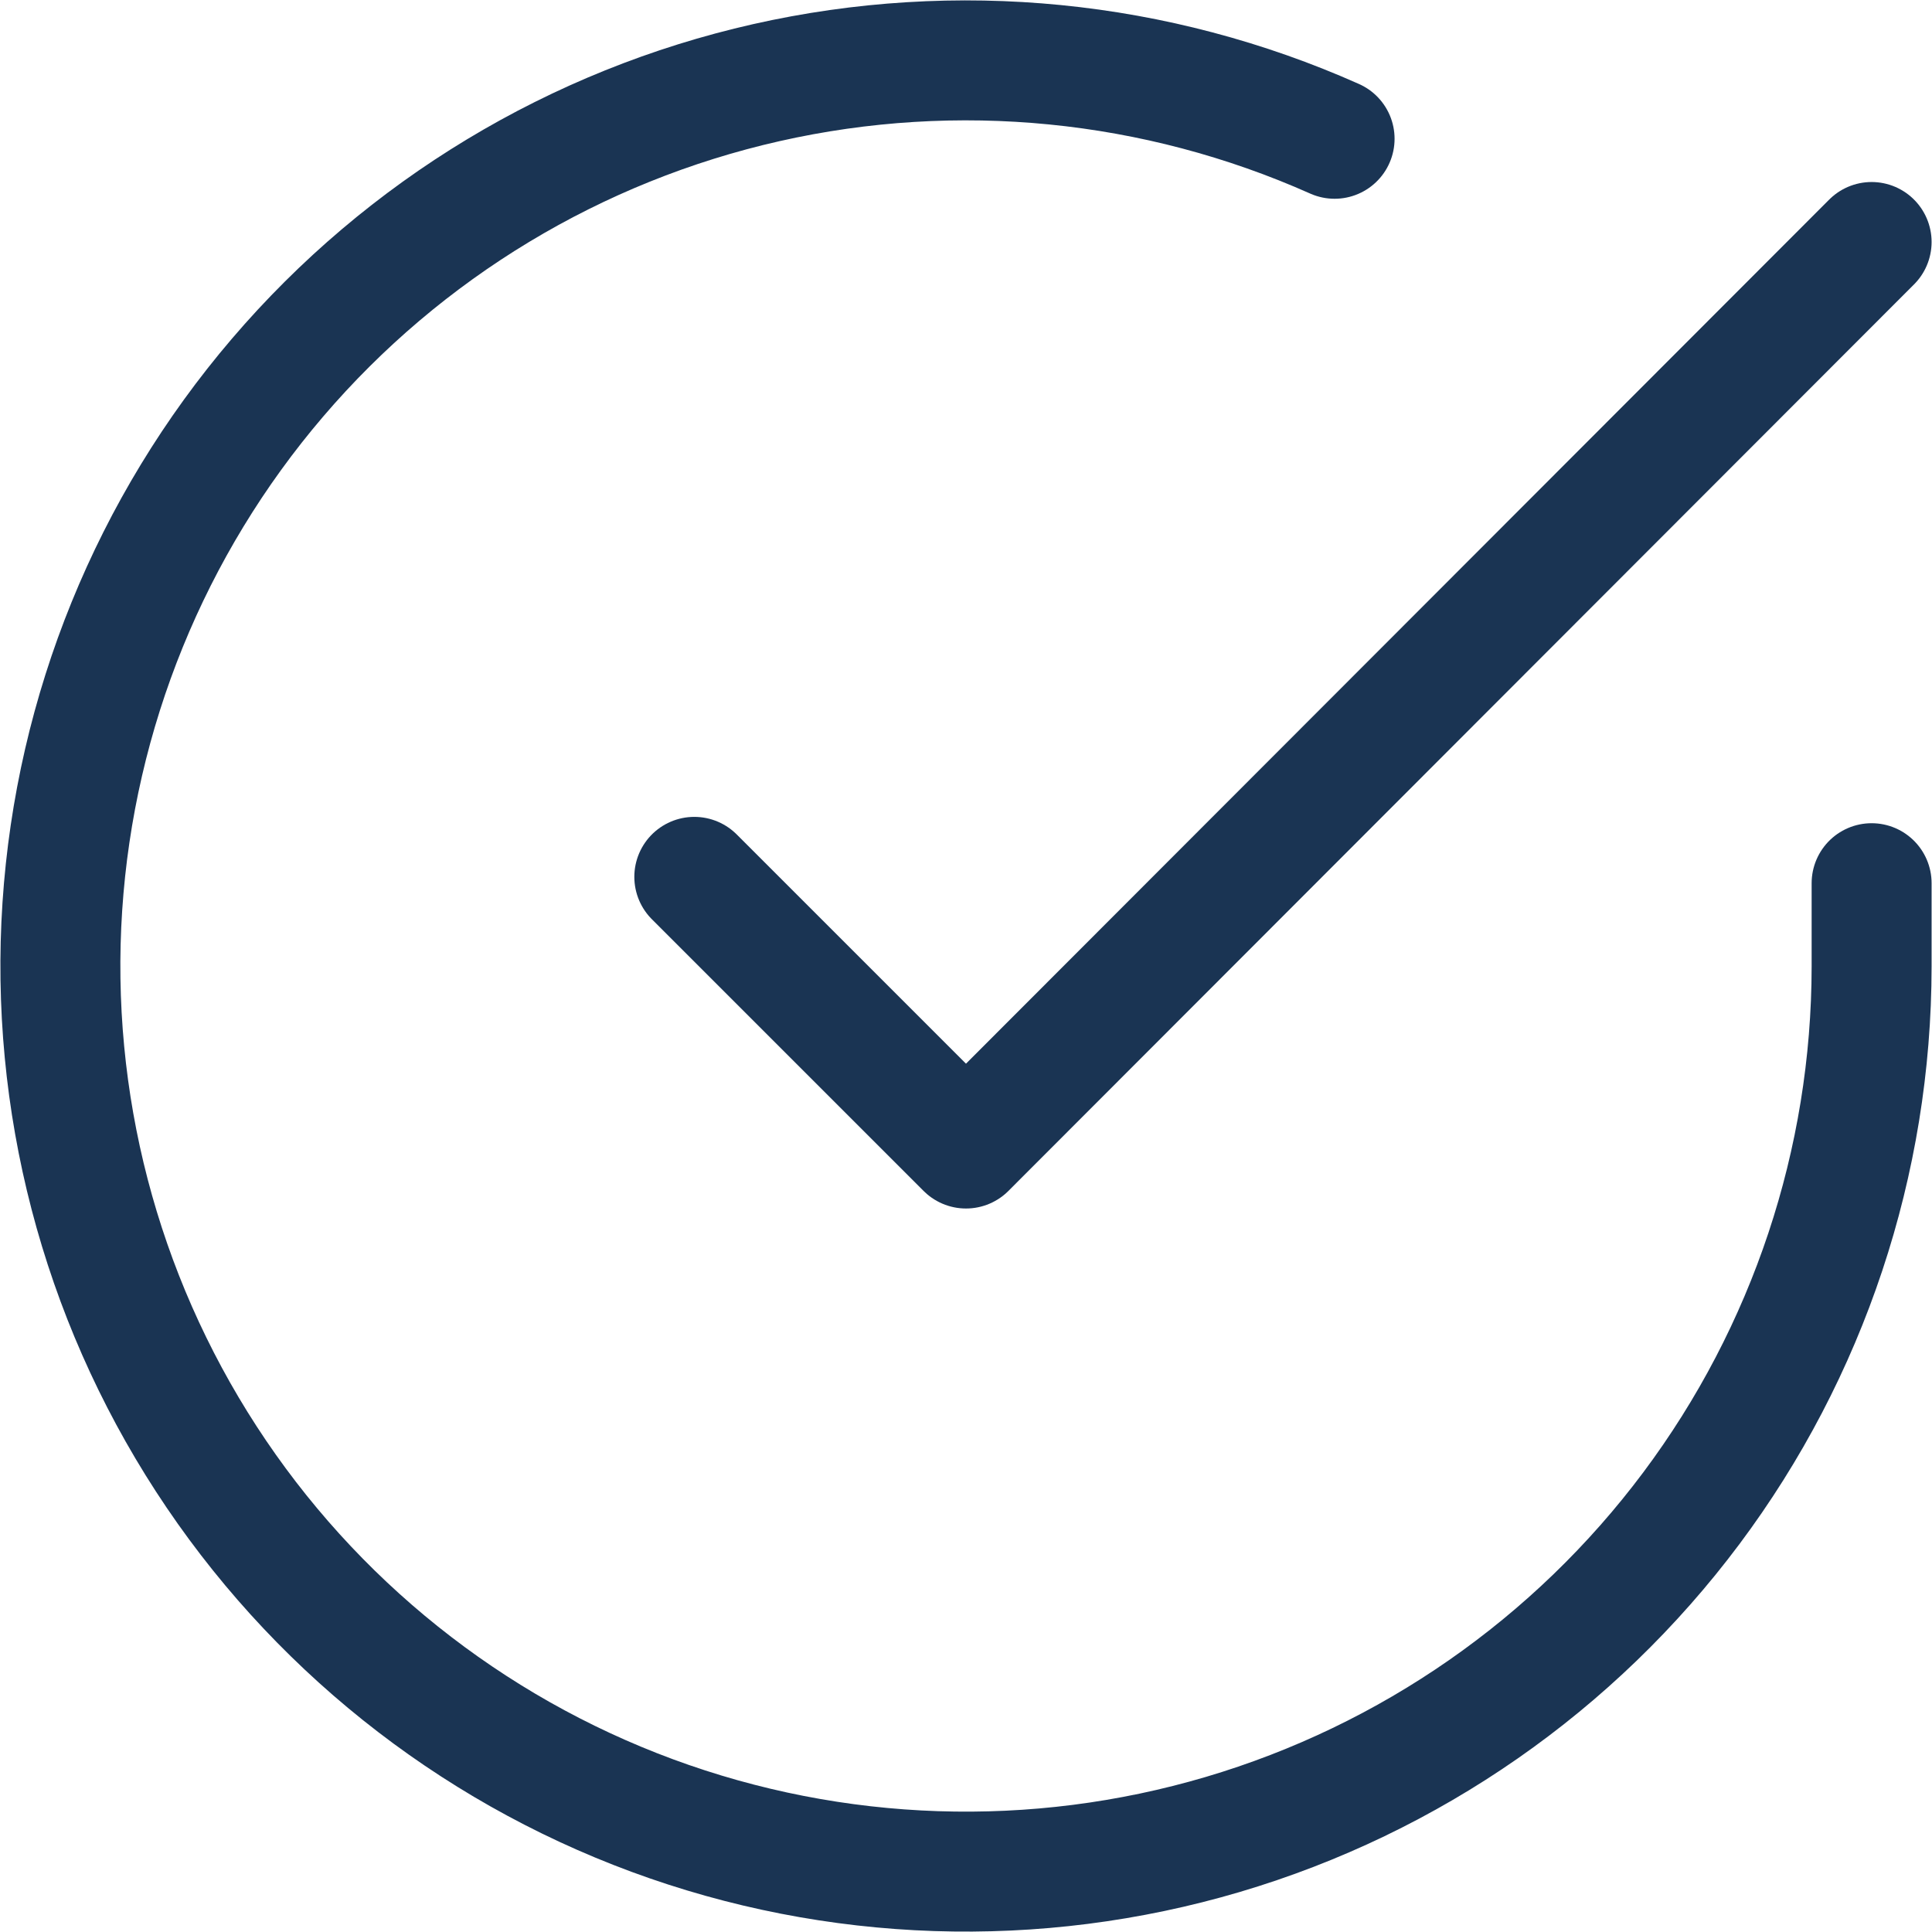 <svg width="78" height="78" viewBox="0 0 78 78" fill="none" xmlns="http://www.w3.org/2000/svg">
<path d="M75.562 35.657V39.021C75.558 46.905 73.005 54.577 68.284 60.892C63.563 67.207 56.928 71.826 49.367 74.062C41.806 76.297 33.725 76.029 26.329 73.297C18.933 70.564 12.619 65.514 8.328 58.9C4.036 52.286 1.998 44.462 2.517 36.594C3.036 28.727 6.084 21.238 11.206 15.245C16.329 9.251 23.252 5.074 30.942 3.336C38.633 1.599 46.679 2.394 53.881 5.603" stroke="#1A3453" stroke-width="4.843" stroke-linecap="round" stroke-linejoin="round"/>
<path d="M75.562 9.77L39 46.369L28.031 35.401" stroke="#1A3453" stroke-width="4.843" stroke-linecap="round" stroke-linejoin="round"/>
</svg>
